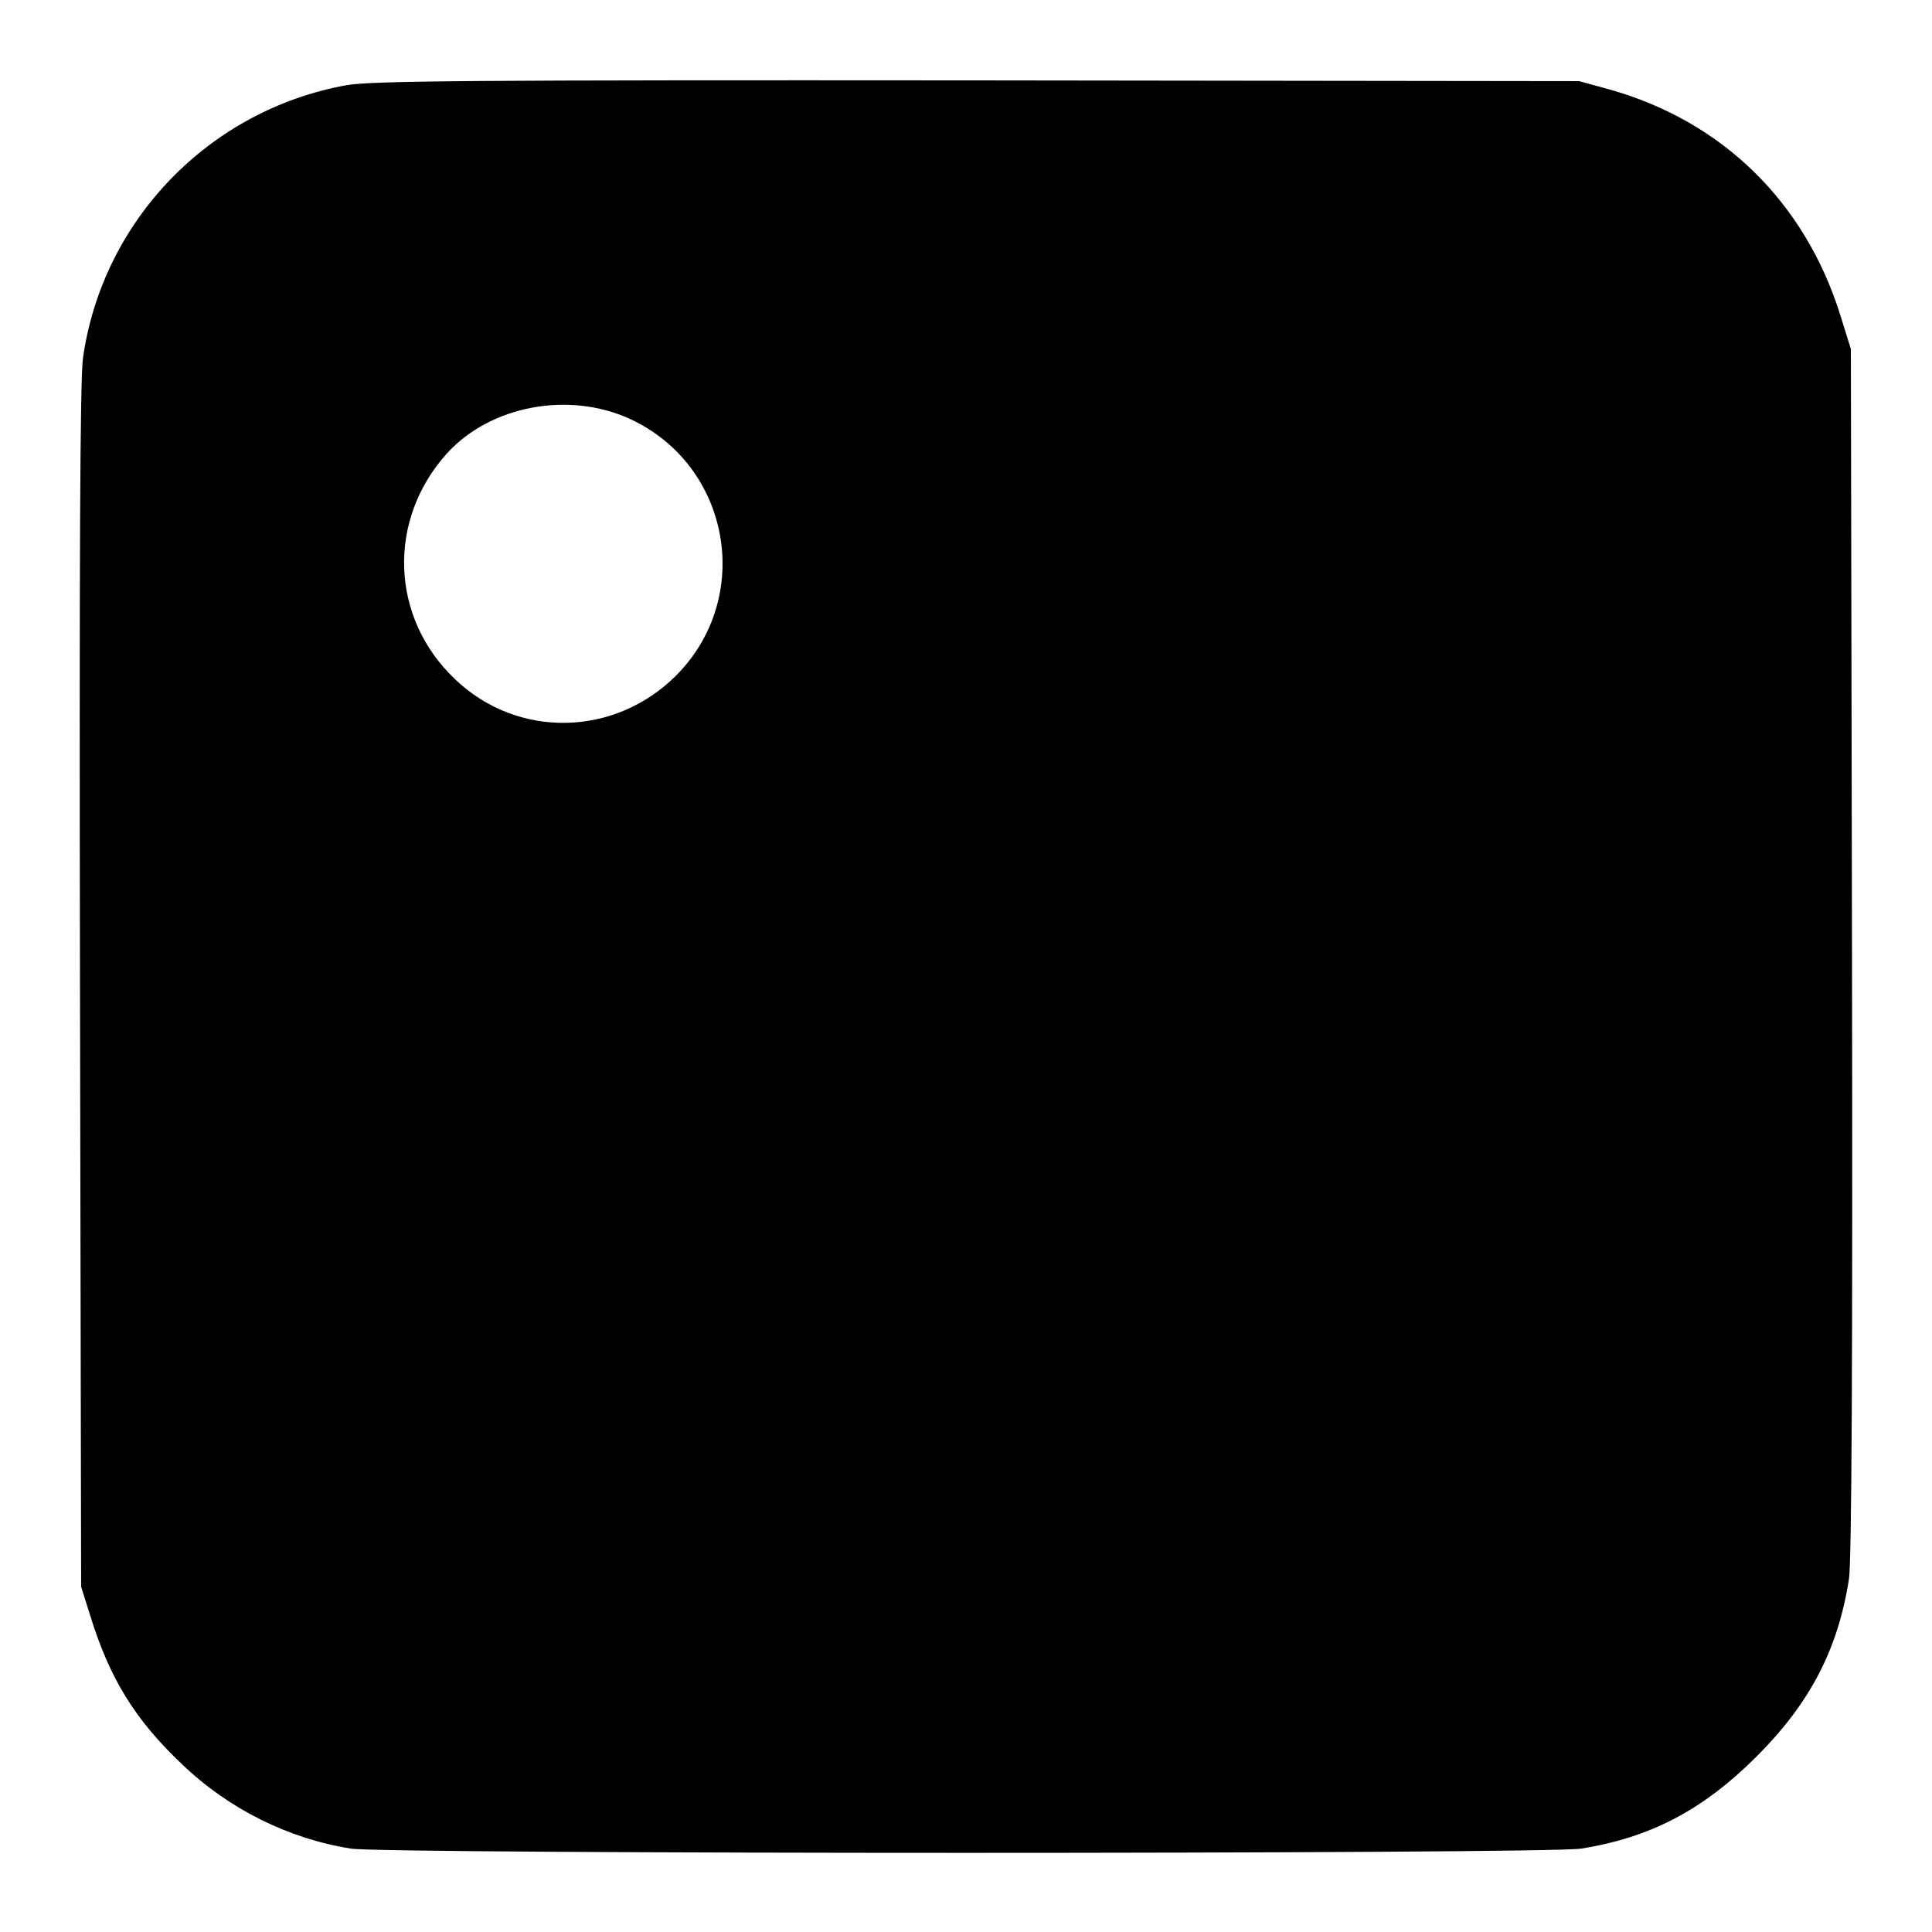 <?xml version="1.0" standalone="no"?>
<!DOCTYPE svg PUBLIC "-//W3C//DTD SVG 20010904//EN"
 "http://www.w3.org/TR/2001/REC-SVG-20010904/DTD/svg10.dtd">
<svg version="1.0" xmlns="http://www.w3.org/2000/svg"
 width="512pt" height="512pt" viewBox="0 0 512 512"
 preserveAspectRatio="xMidYMid meet">
<g transform="translate(0,512) scale(0.1,-0.1)"
fill="#000000" stroke="none">
<path d="M917 4894 c-363 -66 -645 -358 -697 -722 -8 -54 -10 -548 -8 -1667
l3 -1590 23 -73 c52 -170 120 -280 245 -398 123 -118 282 -197 447 -223 91
-15 3170 -15 3260 0 184 29 324 103 465 244 142 142 216 284 245 471 7 47 10
570 8 1664 l-3 1595 -28 90 c-94 300 -313 514 -612 598 l-80 22 -1595 2
c-1337 1 -1608 -1 -1673 -13z m752 -884 c267 -123 330 -473 122 -681 -163
-162 -419 -167 -584 -10 -173 163 -182 423 -22 600 115 126 322 165 484 91z"/>
</g>
</svg>
